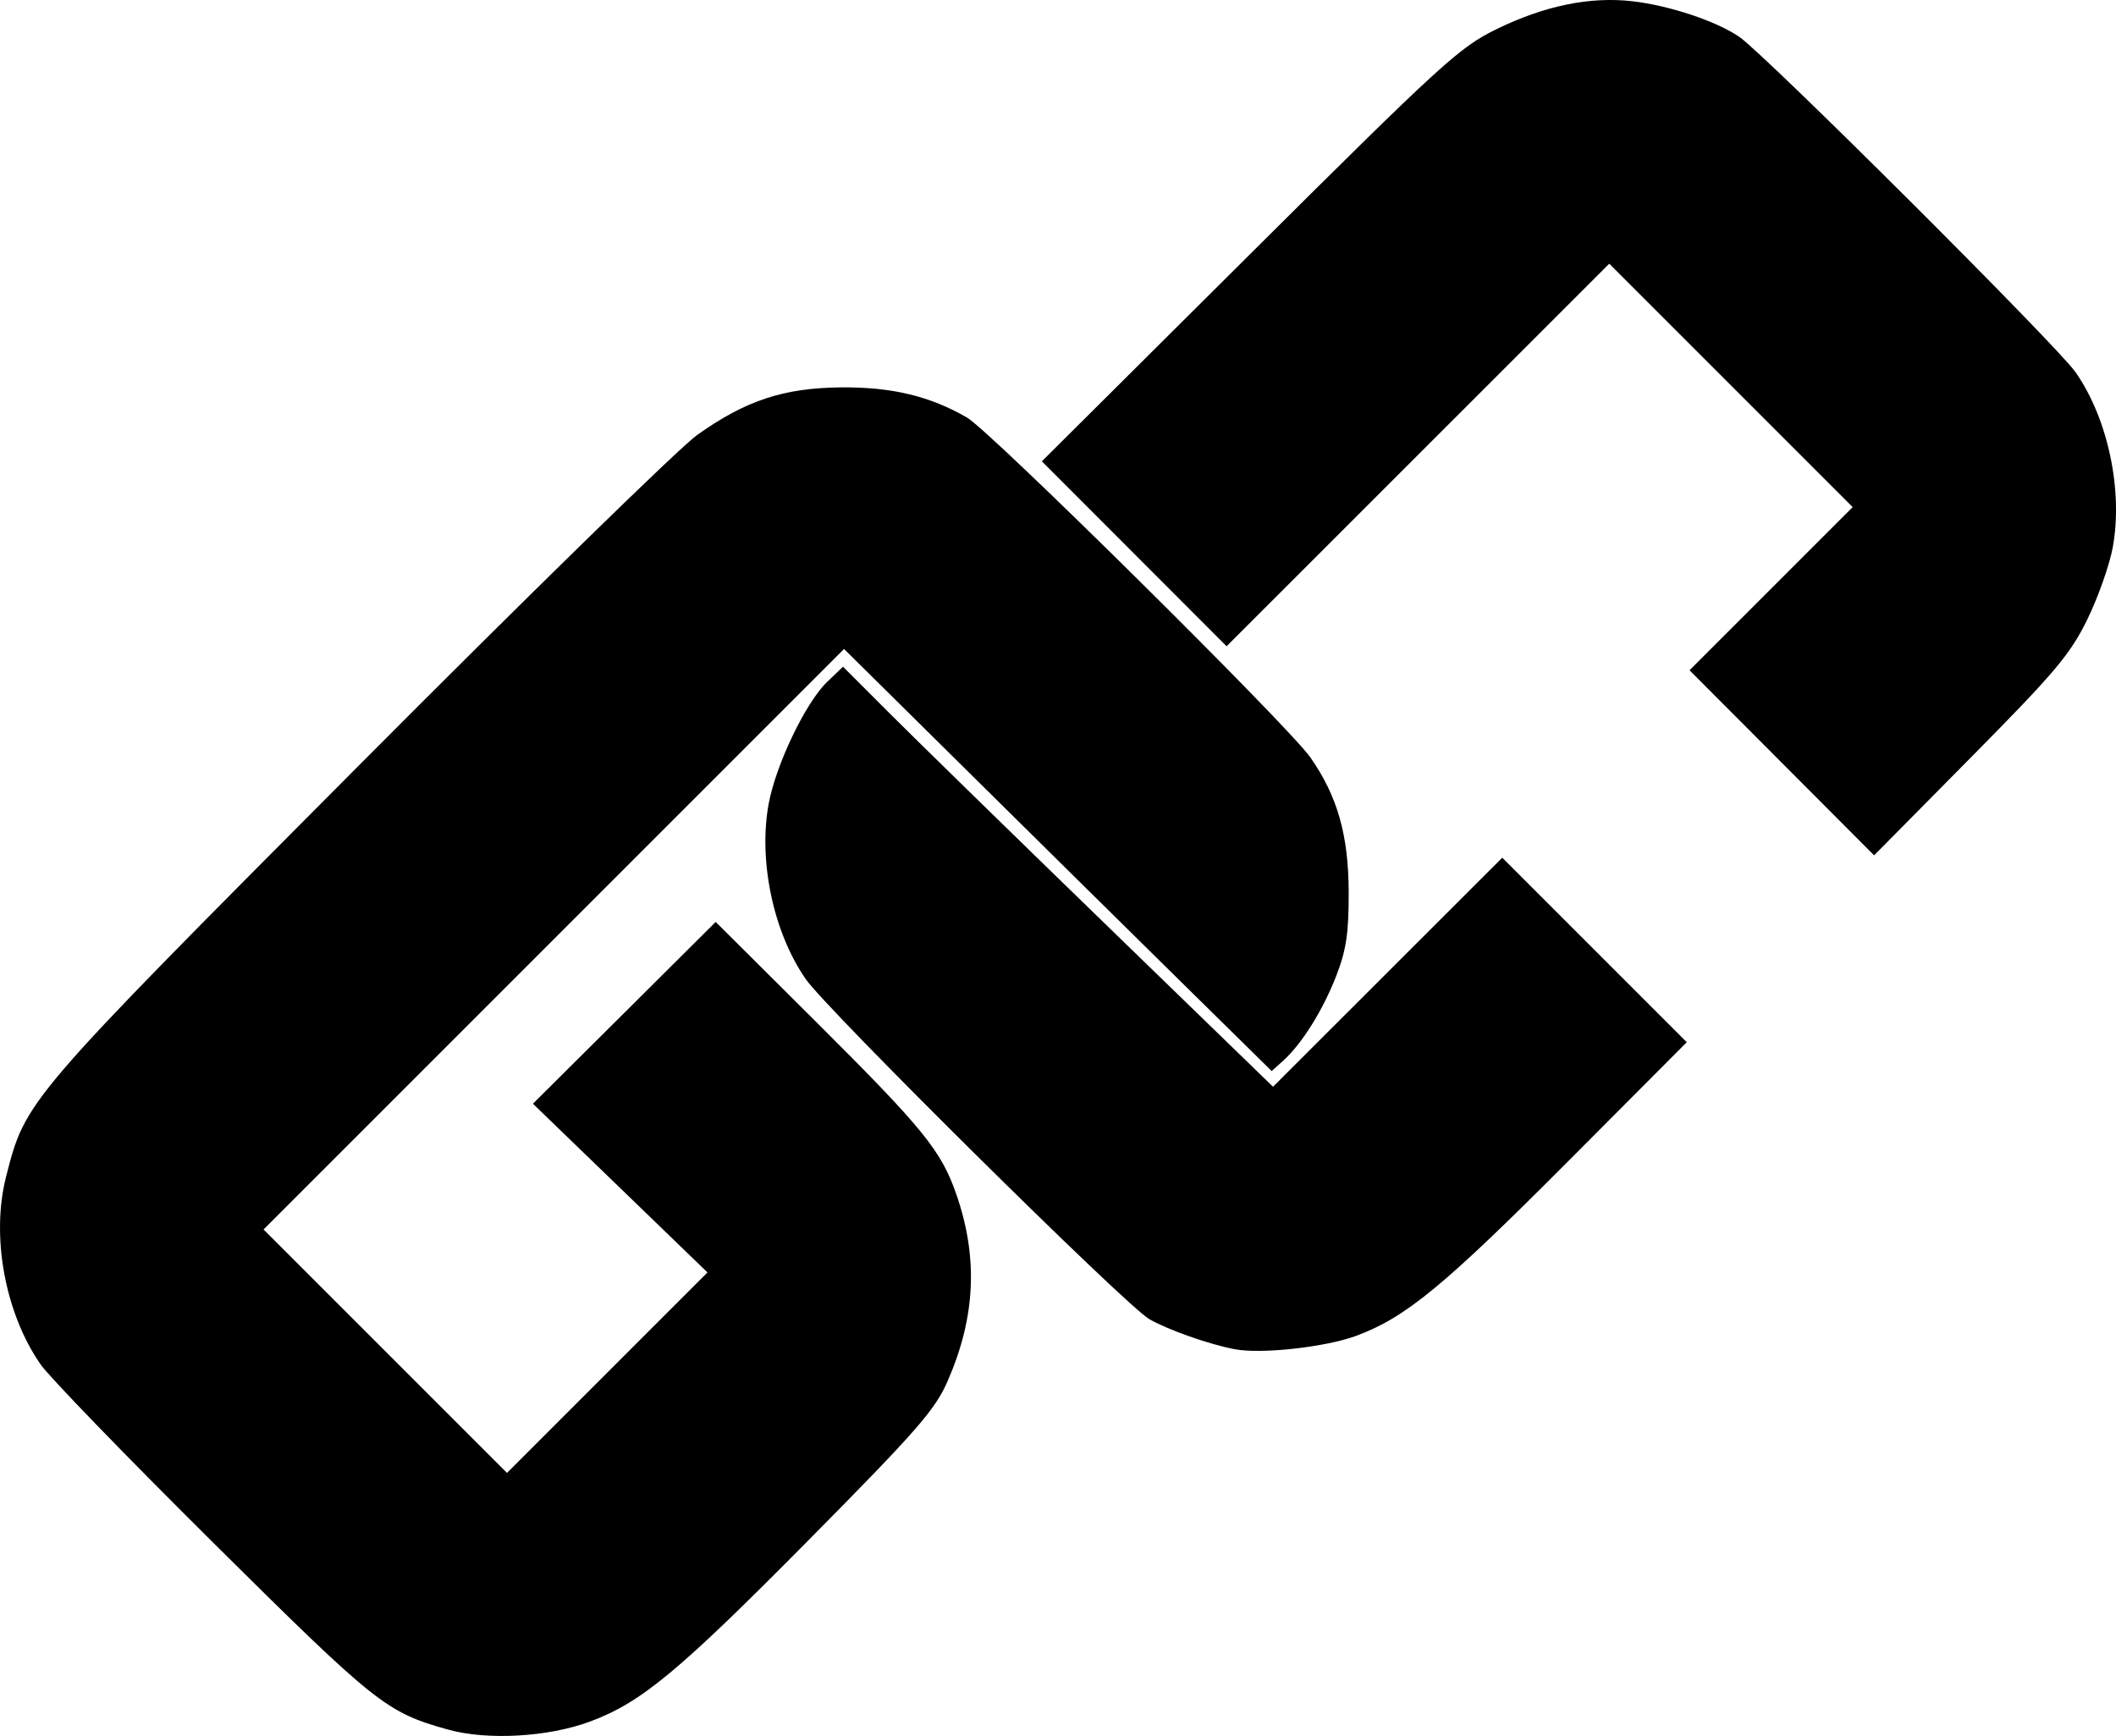 <?xml version="1.0" encoding="UTF-8" standalone="no"?>
<!-- Created with Inkscape (http://www.inkscape.org/) -->

<svg
   width="139.507mm"
   height="114.451mm"
   viewBox="0 0 139.507 114.451"
   version="1.1"
   id="svg5"
   xml:space="preserve"
   xmlns="http://www.w3.org/2000/svg"
   xmlns:svg="http://www.w3.org/2000/svg"><defs
     id="defs2" /><g
     id="layer1"
     transform="translate(-37.145,-20.272)"><path
       style="fill:#000000;stroke-width:0.353"
       d="m 66.689,134.302 c -4.083,-1.141 -4.732,-1.657 -15.465,-12.301 -5.692,-5.645 -10.821,-10.941 -11.398,-11.769 -2.349,-3.373 -3.286,-8.464 -2.279,-12.39 1.295,-5.053 1.207,-4.949 23.123,-26.969 11.169,-11.222 21.26,-21.083 22.424,-21.913 3.201,-2.284 5.725,-3.119 9.525,-3.149 3.332,-0.027 5.852,0.58 8.29,1.996 1.545,0.897 21.2,20.352 22.627,22.397 1.792,2.567 2.518,5.126 2.528,8.902 0.006,2.67 -0.158,3.782 -0.807,5.468 -0.874,2.269 -2.275,4.515 -3.508,5.625 l -0.762,0.686 -5.894,-5.801 c -3.241,-3.19 -9.585,-9.451 -14.097,-13.914 l -8.203,-8.113 -19.136,19.136 -19.136,19.136 8.025,8.025 8.025,8.025 6.609,-6.609 6.609,-6.609 -5.754,-5.561 -5.754,-5.561 6.025,-5.993 6.025,-5.993 6.553,6.523 c 7.153,7.12 8.323,8.56 9.326,11.474 1.435,4.17 1.248,8.071 -0.588,12.276 -0.826,1.892 -2.01,3.248 -9.091,10.407 -8.64,8.737 -11.097,10.779 -14.491,12.04 -2.752,1.023 -6.767,1.249 -9.349,0.528 z M 118.547,109.224 c -1.723,-0.332 -4.428,-1.287 -5.644,-1.993 -1.545,-0.897 -21.2,-20.352 -22.627,-22.397 -2.135,-3.059 -3.141,-7.788 -2.457,-11.547 0.471,-2.586 2.441,-6.701 3.858,-8.057 l 1.046,-1.002 3.123,3.122 c 1.718,1.717 8.097,7.948 14.176,13.846 l 11.053,10.724 7.557,-7.551 7.557,-7.551 6.082,6.082 6.082,6.082 -7.759,7.789 c -8.274,8.306 -10.778,10.368 -14.053,11.576 -2.025,0.746 -6.257,1.21 -7.993,0.876 z m 36.073,-38.662 -6.084,-6.101 5.378,-5.378 5.378,-5.378 -8.024,-8.024 -8.024,-8.024 -12.615,12.611 -12.615,12.611 -6.09,-6.097 -6.09,-6.097 13.677,-13.607 c 12.768,-12.702 13.853,-13.692 16.323,-14.896 3.14,-1.53 6.127,-2.145 8.901,-1.832 2.447,0.276 5.537,1.301 7.076,2.347 1.673,1.138 20.942,20.351 22.17,22.107 2.136,3.053 3.144,7.786 2.459,11.547 -0.212,1.164 -0.969,3.307 -1.681,4.763 -1.128,2.303 -2.123,3.482 -7.675,9.097 l -6.379,6.451 z"
       id="path471" /></g></svg>

